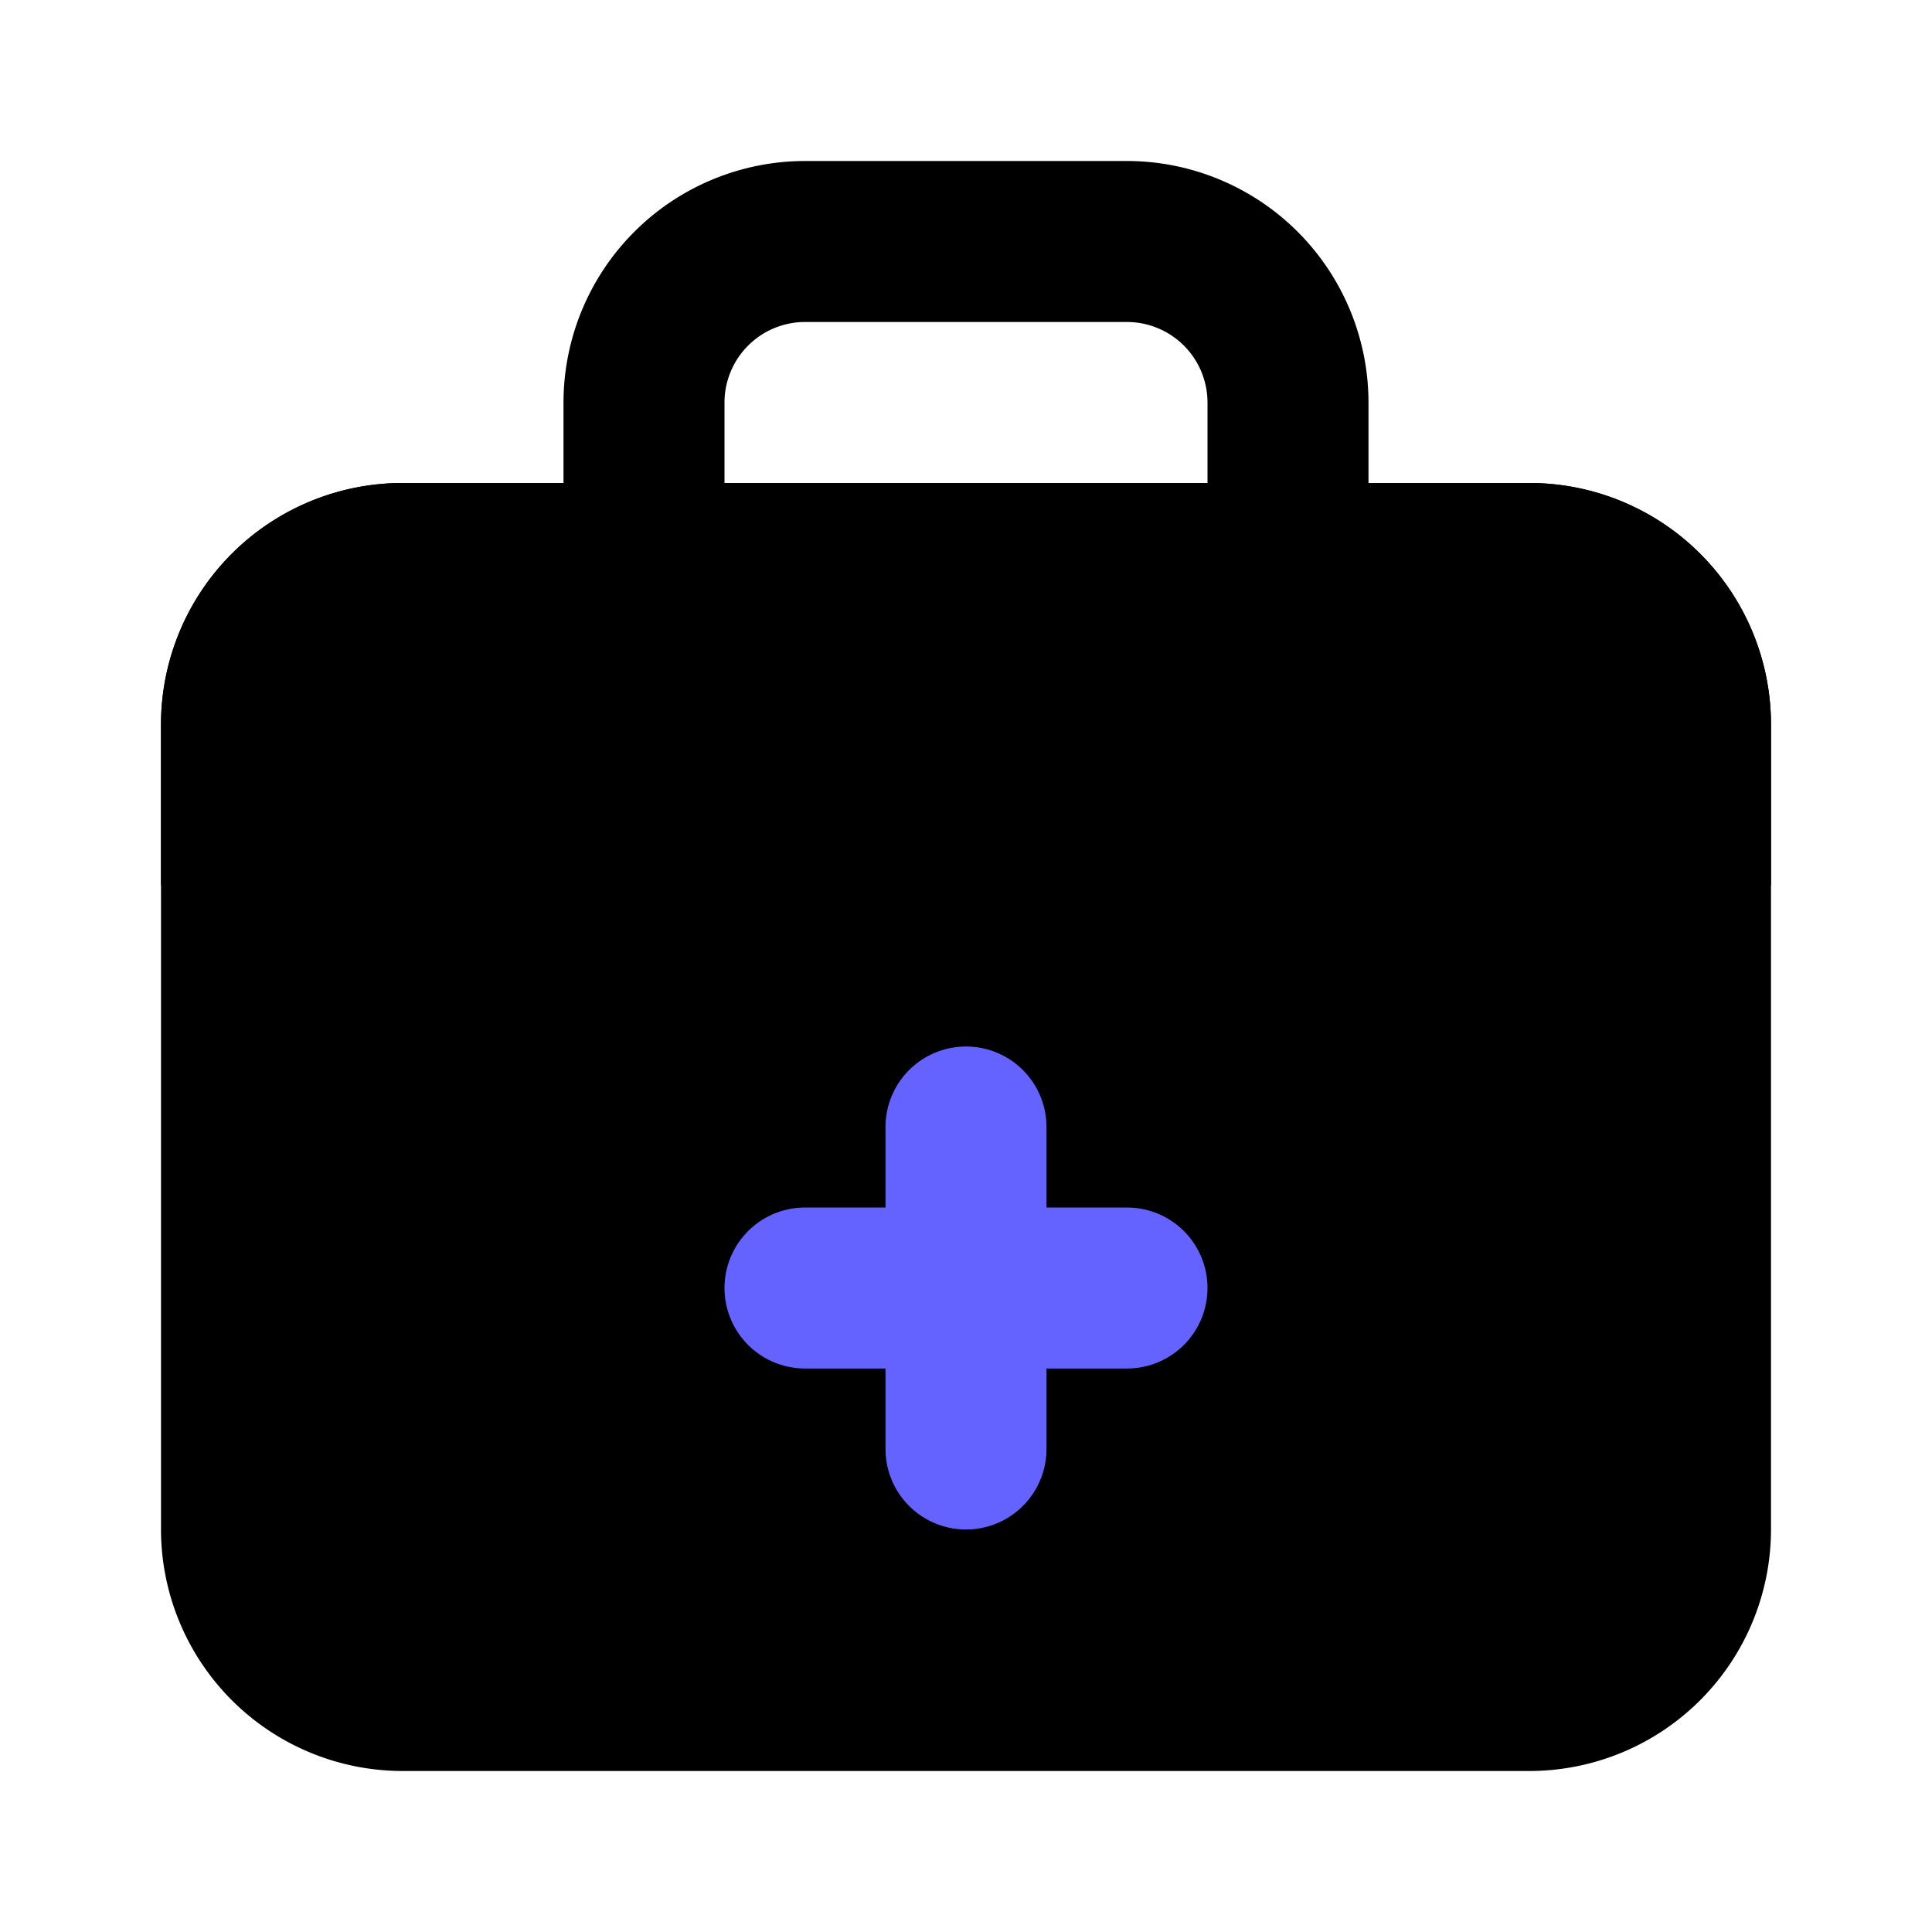 <svg xmlns="http://www.w3.org/2000/svg" data-name="Layer 1" viewBox="0 0 24 24"><path class="uim-primary" d="M16,8H8A1.0 1,0,0,1,7,7V5a3.003,3.003,0,0,1,3-3h4a3.003,3.003,0,0,1,3,3V7A1.0 1,0,0,1,16,8ZM9,6h6V5a1.001,1.001,0,0,0-1-1H10A1.001,1.001,0,0,0,9,5Z"/><path class="uim-quaternary" d="M19,22H5a3.003,3.003,0,0,1-3-3V9A3.003,3.003,0,0,1,5,6H19a3.003,3.003,0,0,1,3,3V19A3.003,3.003,0,0,1,19,22Z"/><path class="uim-tertiary" d="M22,11H2V9A3,3,0,0,1,5,6H19a3,3,0,0,1,3,3Z"/><line x1="10" x2="14" y1="16" y2="16" fill="none" stroke="#6563ff" stroke-linecap="round" stroke-linejoin="round" stroke-width="2"/><line x1="12" x2="12" y1="14" y2="18" fill="none" stroke="#6563ff" stroke-linecap="round" stroke-linejoin="round" stroke-width="2"/></svg>
